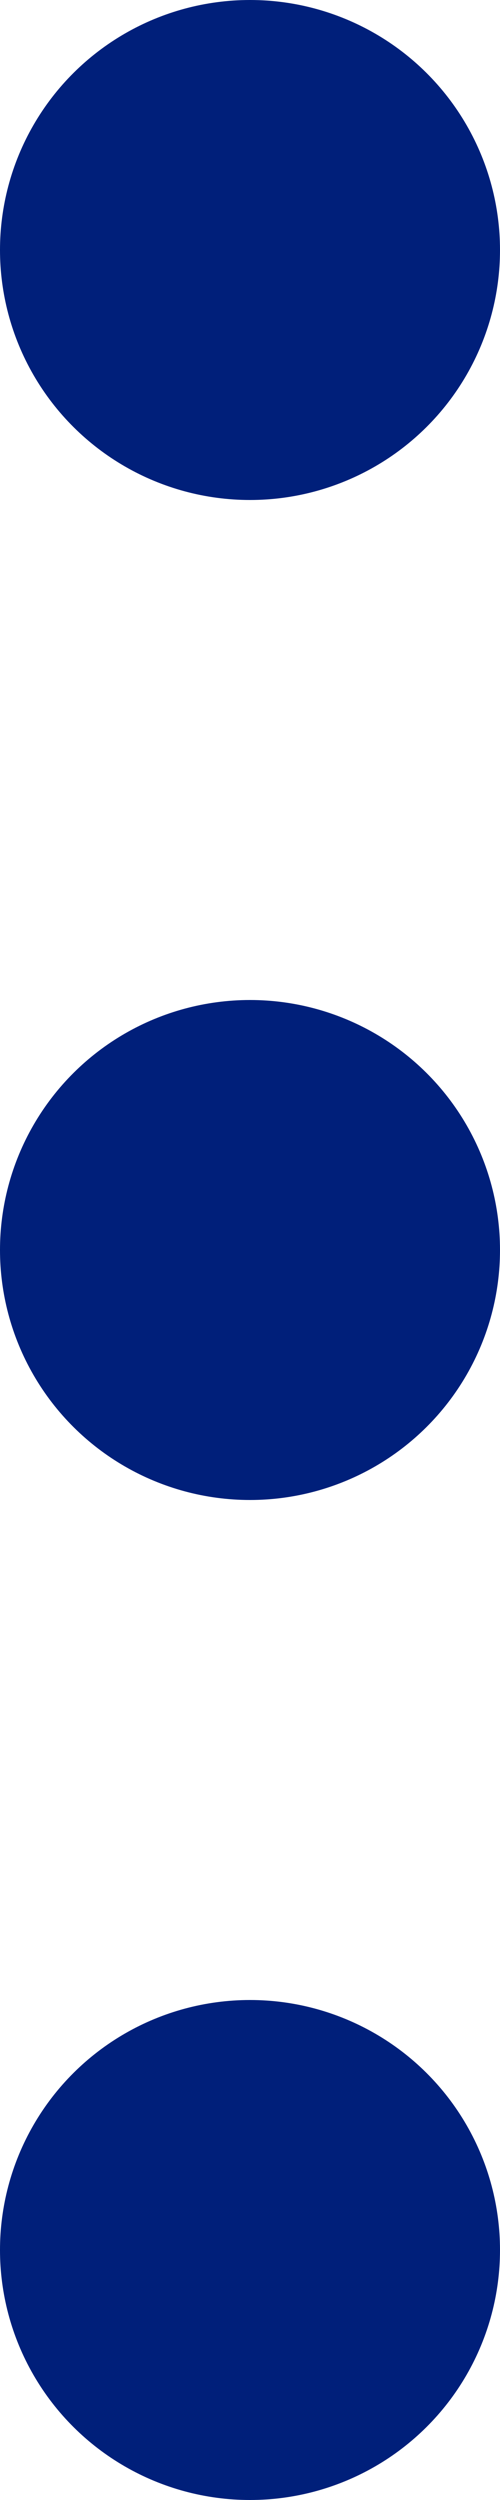 <svg width="3" height="15" viewBox="0 0 3 15" fill="none" xmlns="http://www.w3.org/2000/svg">
<circle cx="1.5" cy="13.5" r="1.5" transform="rotate(-90 1.5 13.5)" fill="#001F7A"/>
<circle cx="1.5" cy="7.5" r="1.5" transform="rotate(-90 1.5 7.5)" fill="#001F7A"/>
<circle cx="1.5" cy="1.5" r="1.5" transform="rotate(-90 1.5 1.5)" fill="#001F7A"/>
</svg>
